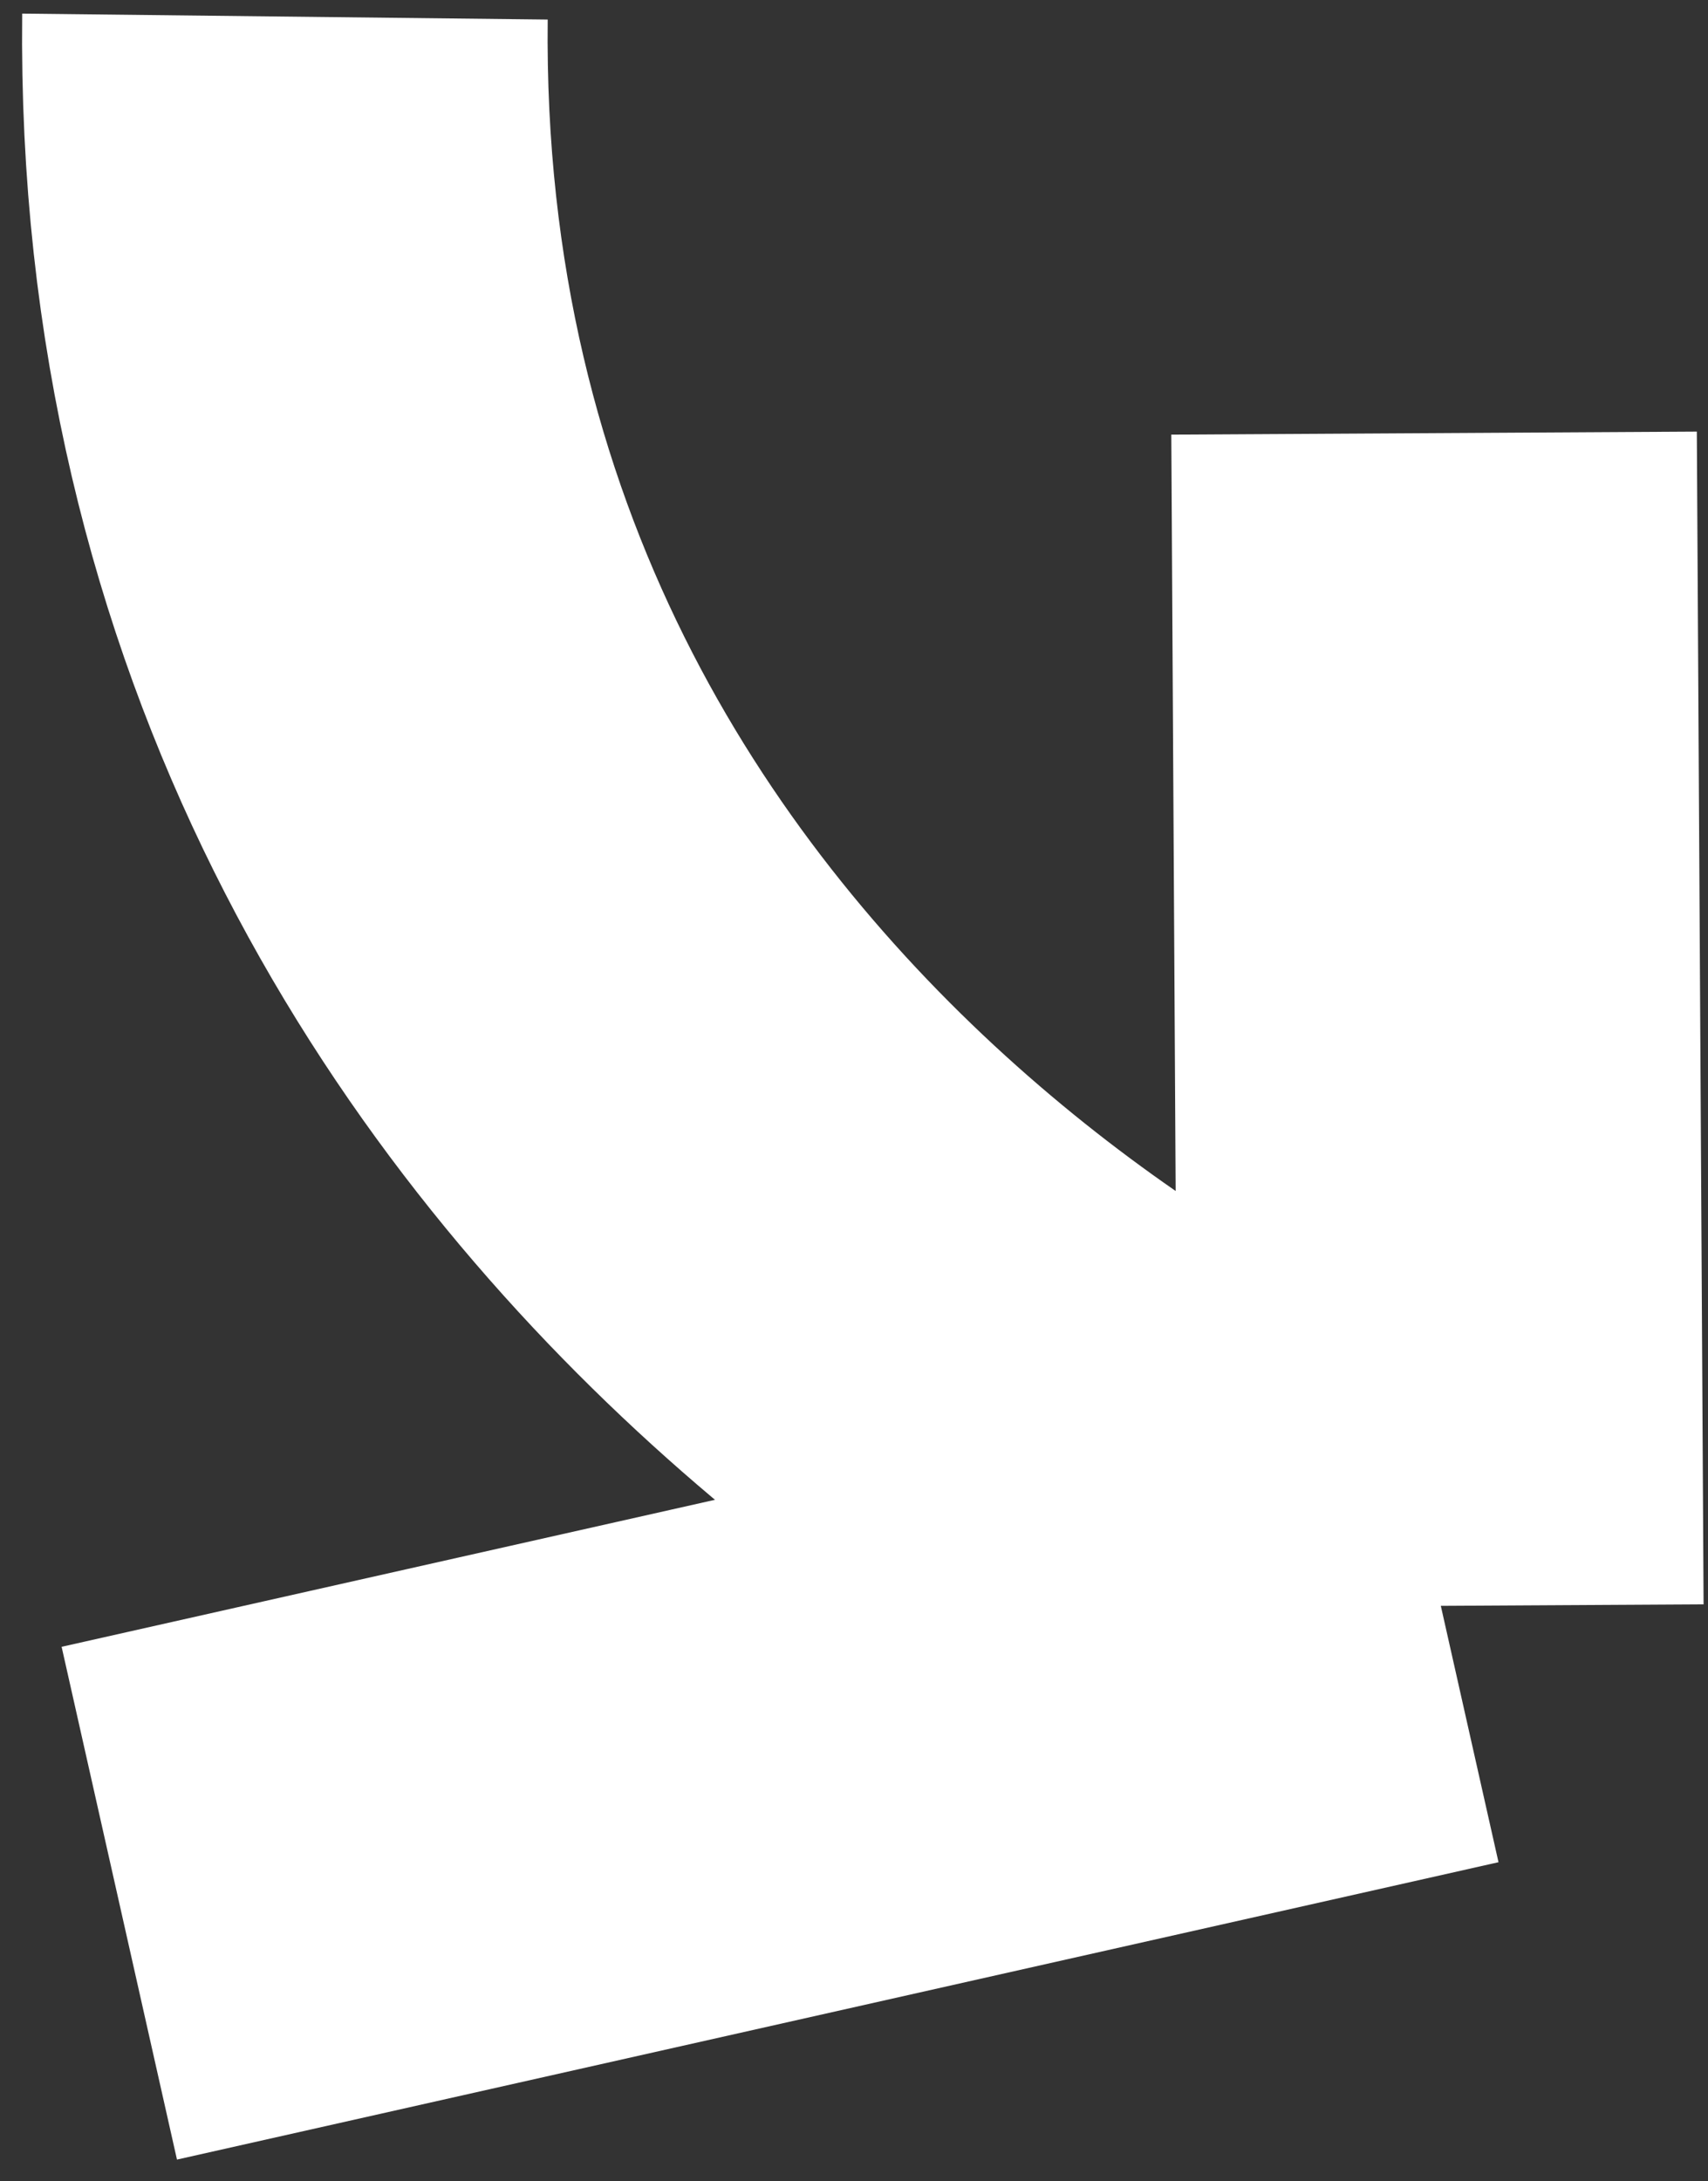 <svg width="65" height="83" viewBox="0 0 65 83" fill="none" xmlns="http://www.w3.org/2000/svg">
<rect x="0" y="0" width="65" height="83" fill="#333333" stroke="none"/>
<path d="M10.844 0.631C10.347 44.511 51.859 61.775 54.832 61.106M54.832 61.106L54.575 16.481M54.832 61.106L4.54 72.421" stroke="white" stroke-width="20" stroke-linejoin="bevel"/>
</svg>
